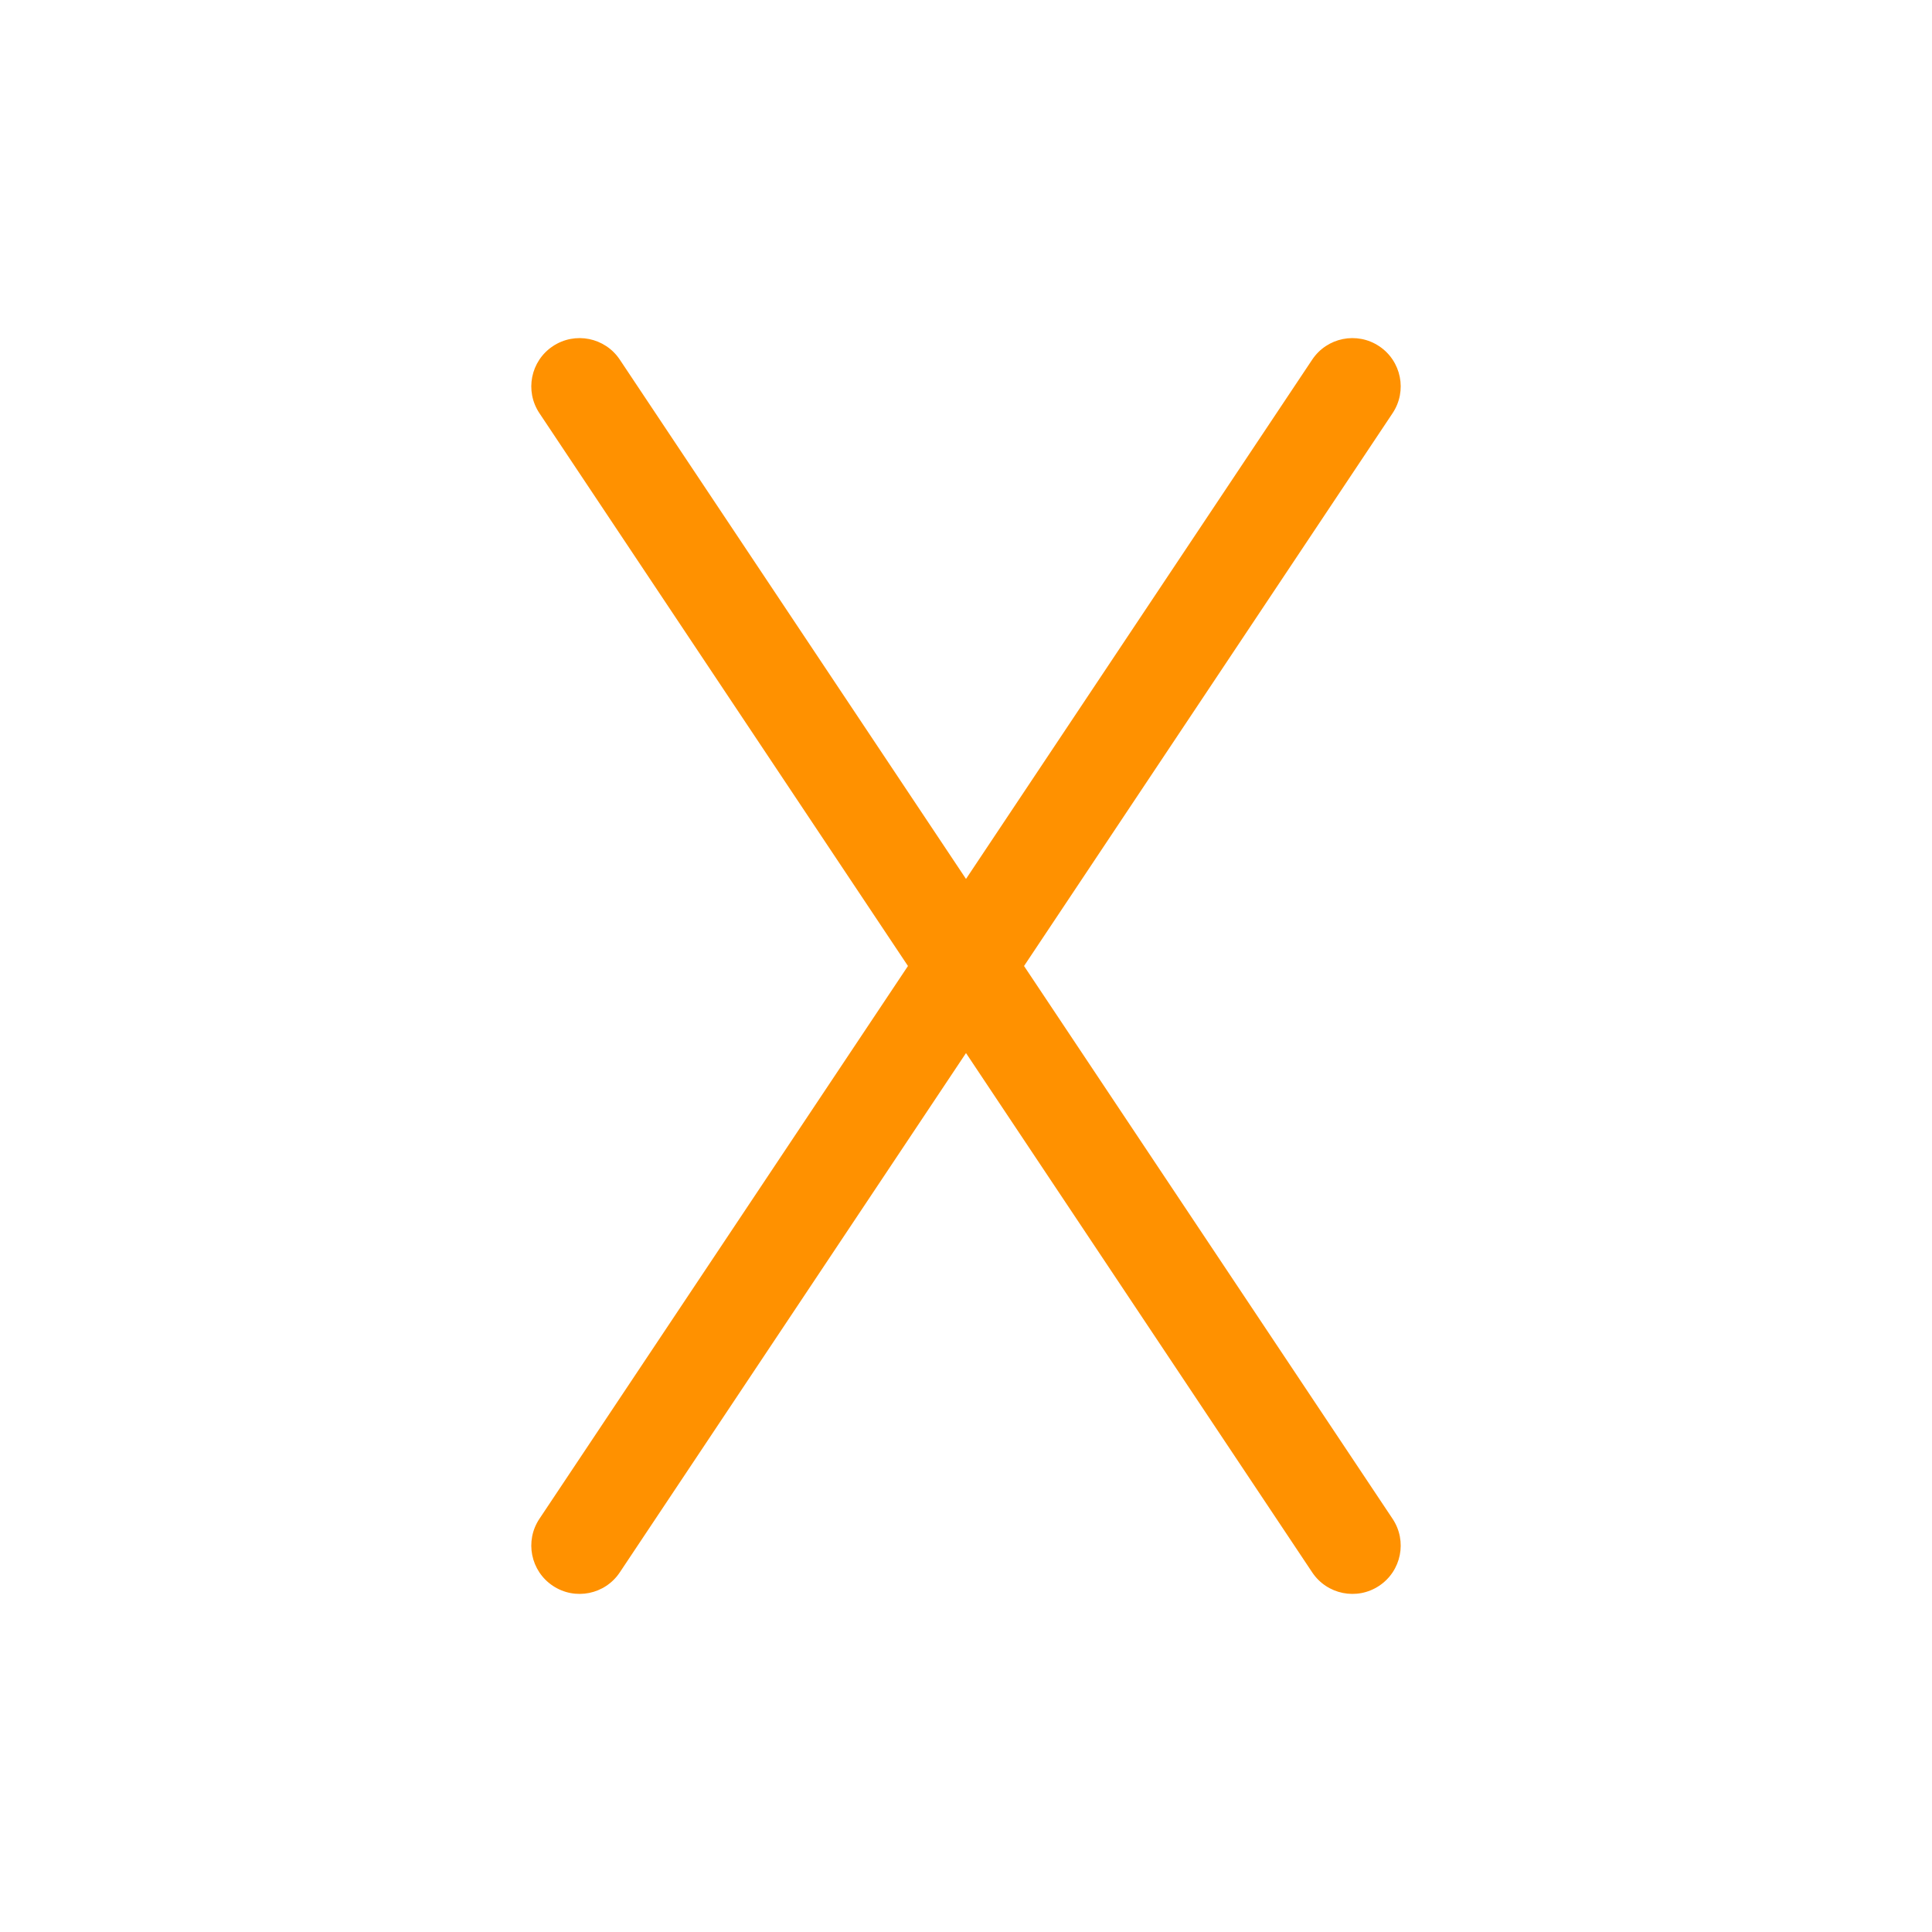<svg viewBox="0 0 80 80" fill="none">
  <path d="M54.336 65.109C54.949 66.028 56.19 66.277 57.109 65.664C58.029 65.051 58.277 63.81 57.664 62.891L54.336 65.109ZM25.664 14.891C25.051 13.972 23.81 13.723 22.891 14.336C21.971 14.949 21.723 16.19 22.336 17.109L25.664 14.891ZM22.336 62.891C21.723 63.81 21.971 65.051 22.891 65.664C23.81 66.277 25.051 66.028 25.664 65.109L22.336 62.891ZM57.664 17.109C58.277 16.19 58.029 14.949 57.109 14.336C56.19 13.723 54.949 13.972 54.336 14.891L57.664 17.109ZM57.664 62.891L25.664 14.891L22.336 17.109L54.336 65.109L57.664 62.891ZM25.664 65.109L57.664 17.109L54.336 14.891L22.336 62.891L25.664 65.109Z" fill="#FF9100" />
</svg>